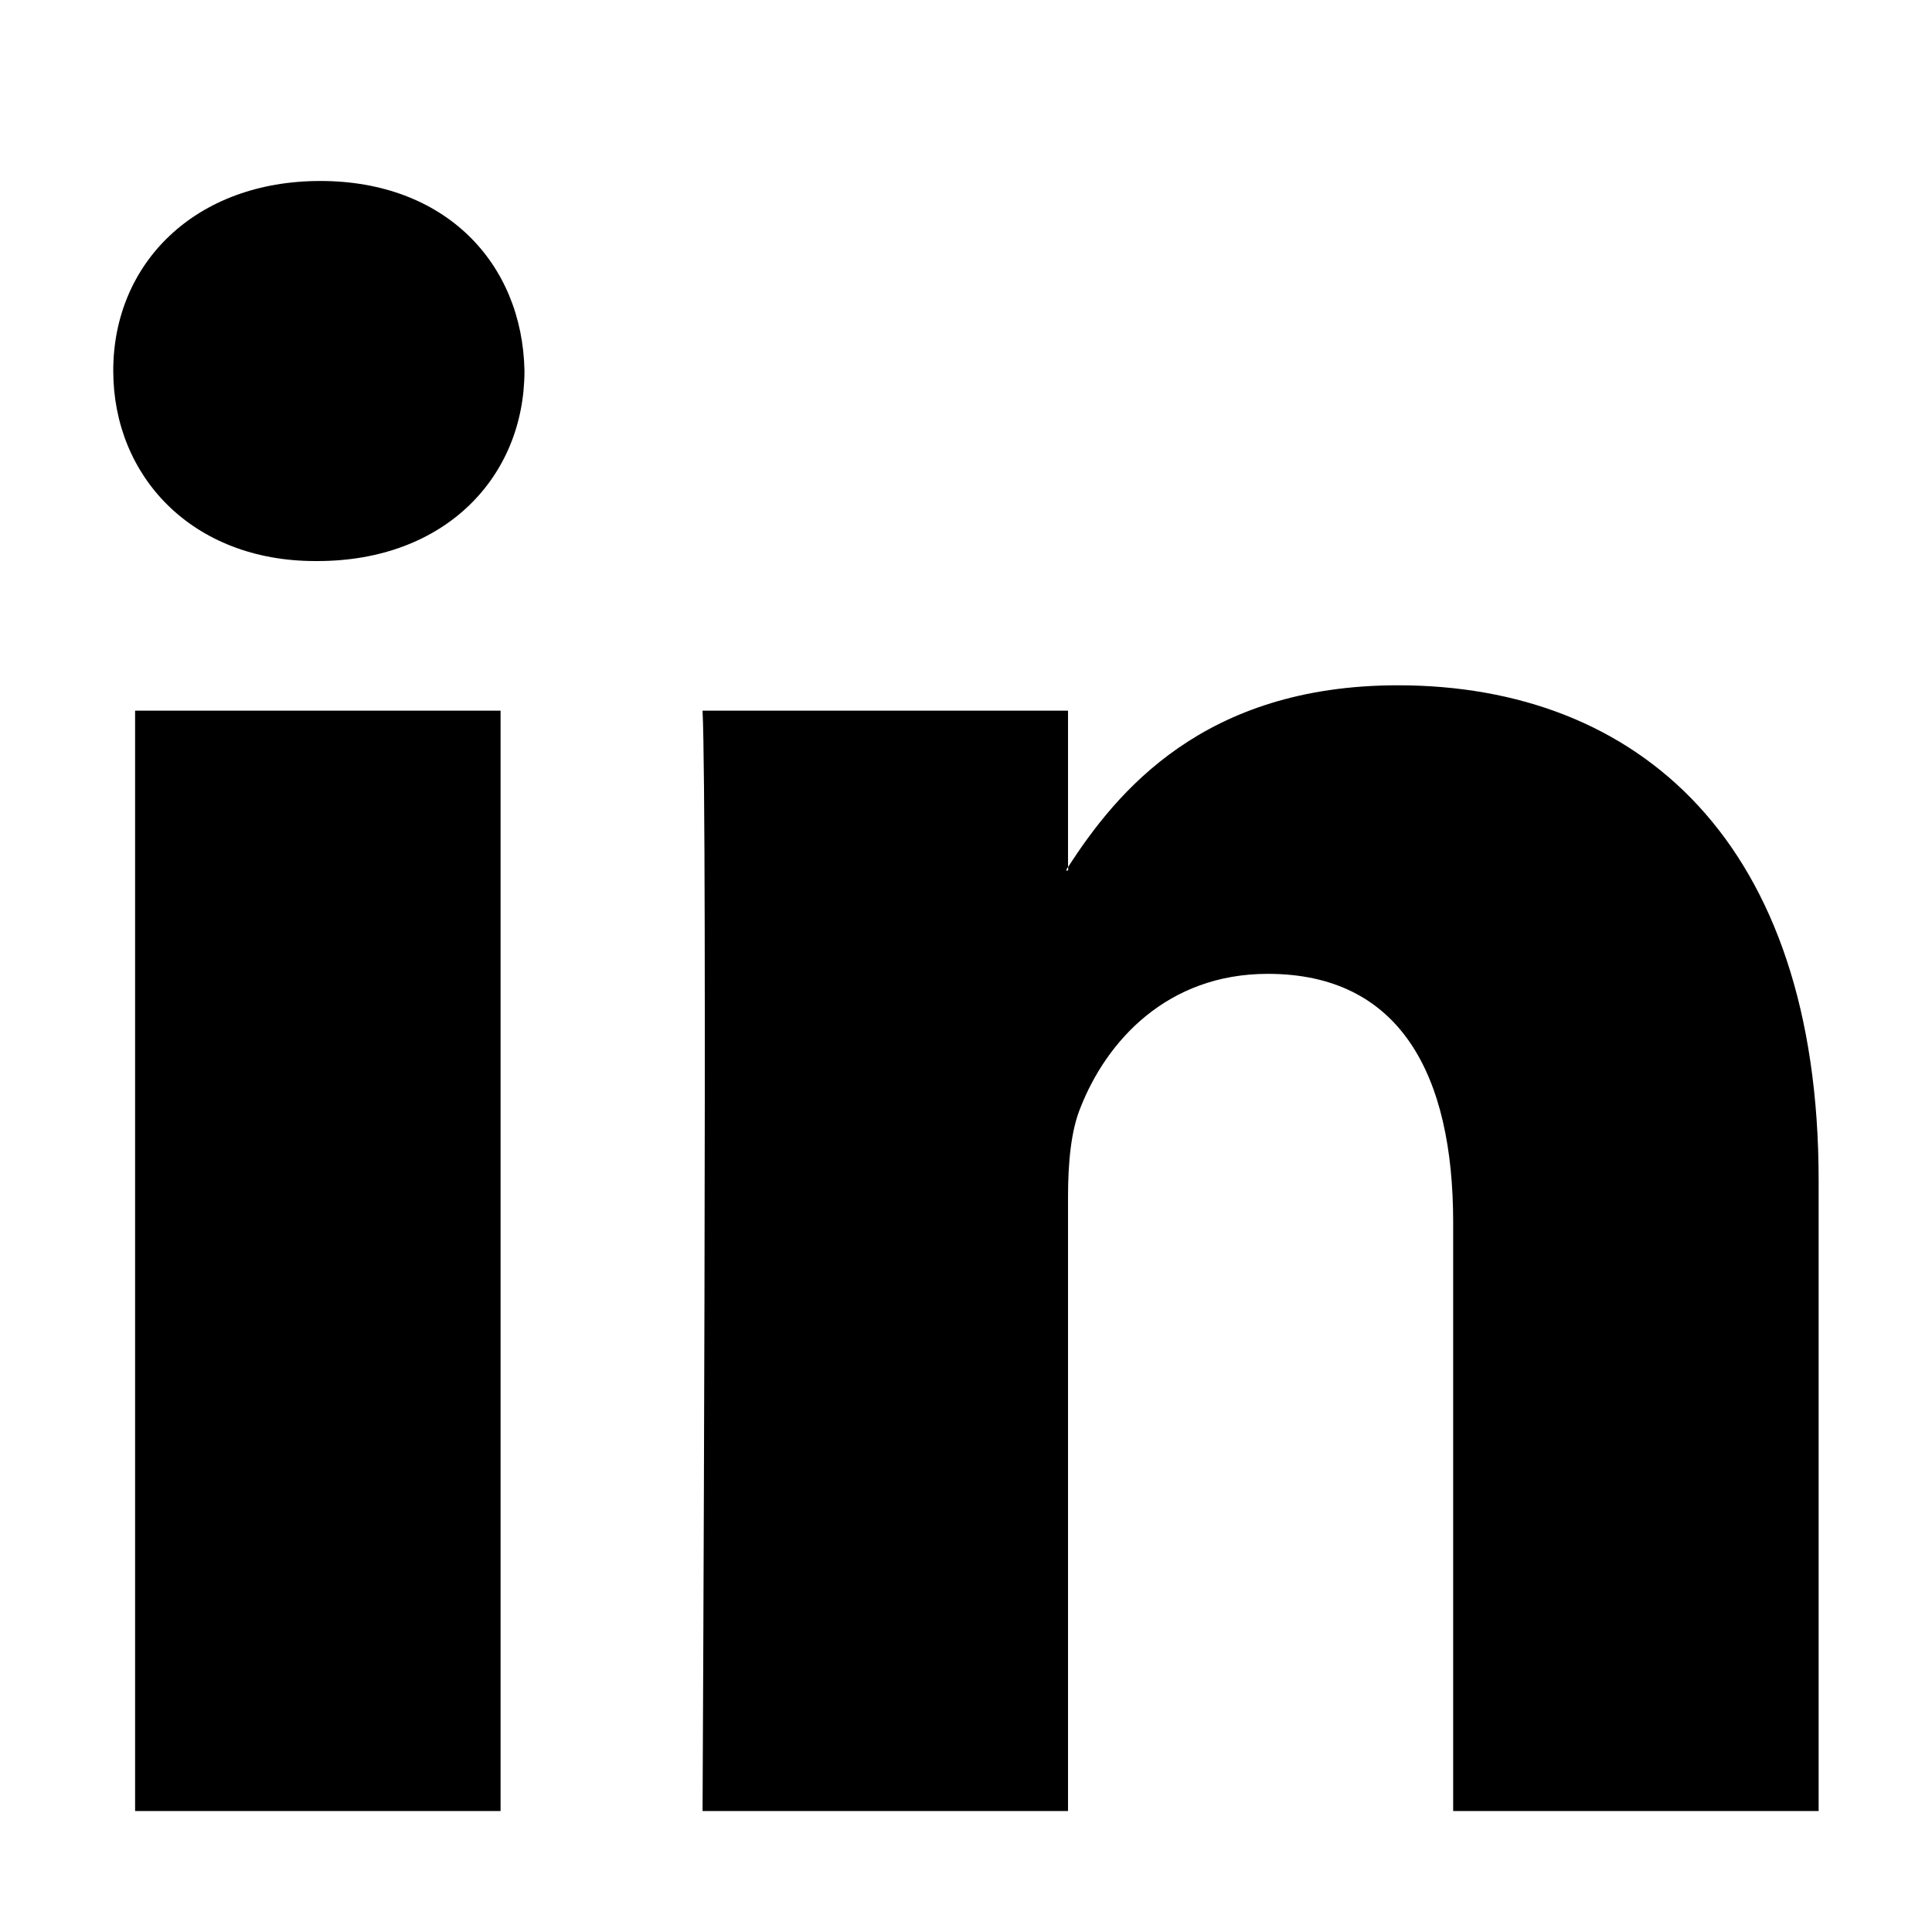<svg xmlns="http://www.w3.org/2000/svg" viewBox="0 0 16.002 16" enable-background="new 0 0 16.002 16"><path d="M15.063 9.774v5.226h-3.027v-4.876c0-1.223-.439-2.058-1.535-2.058-.836 0-1.336.559-1.551 1.106-.08.192-.104.463-.104.74v5.088h-3.027s.042-8.252 0-9.114h3.027v1.294l-.017.03h.018v-.03c.402-.62 1.119-1.504 2.732-1.504 1.992 0 3.484 1.3 3.484 4.098zm-12.41-8.275c-1.035 0-1.715.68-1.715 1.571 0 .878.656 1.577 1.673 1.577h.018c1.059 0 1.715-.698 1.715-1.577-.018-.891-.656-1.571-1.691-1.571zm-1.534 13.501h3.027v-9.114h-3.027v9.114z"/></svg>